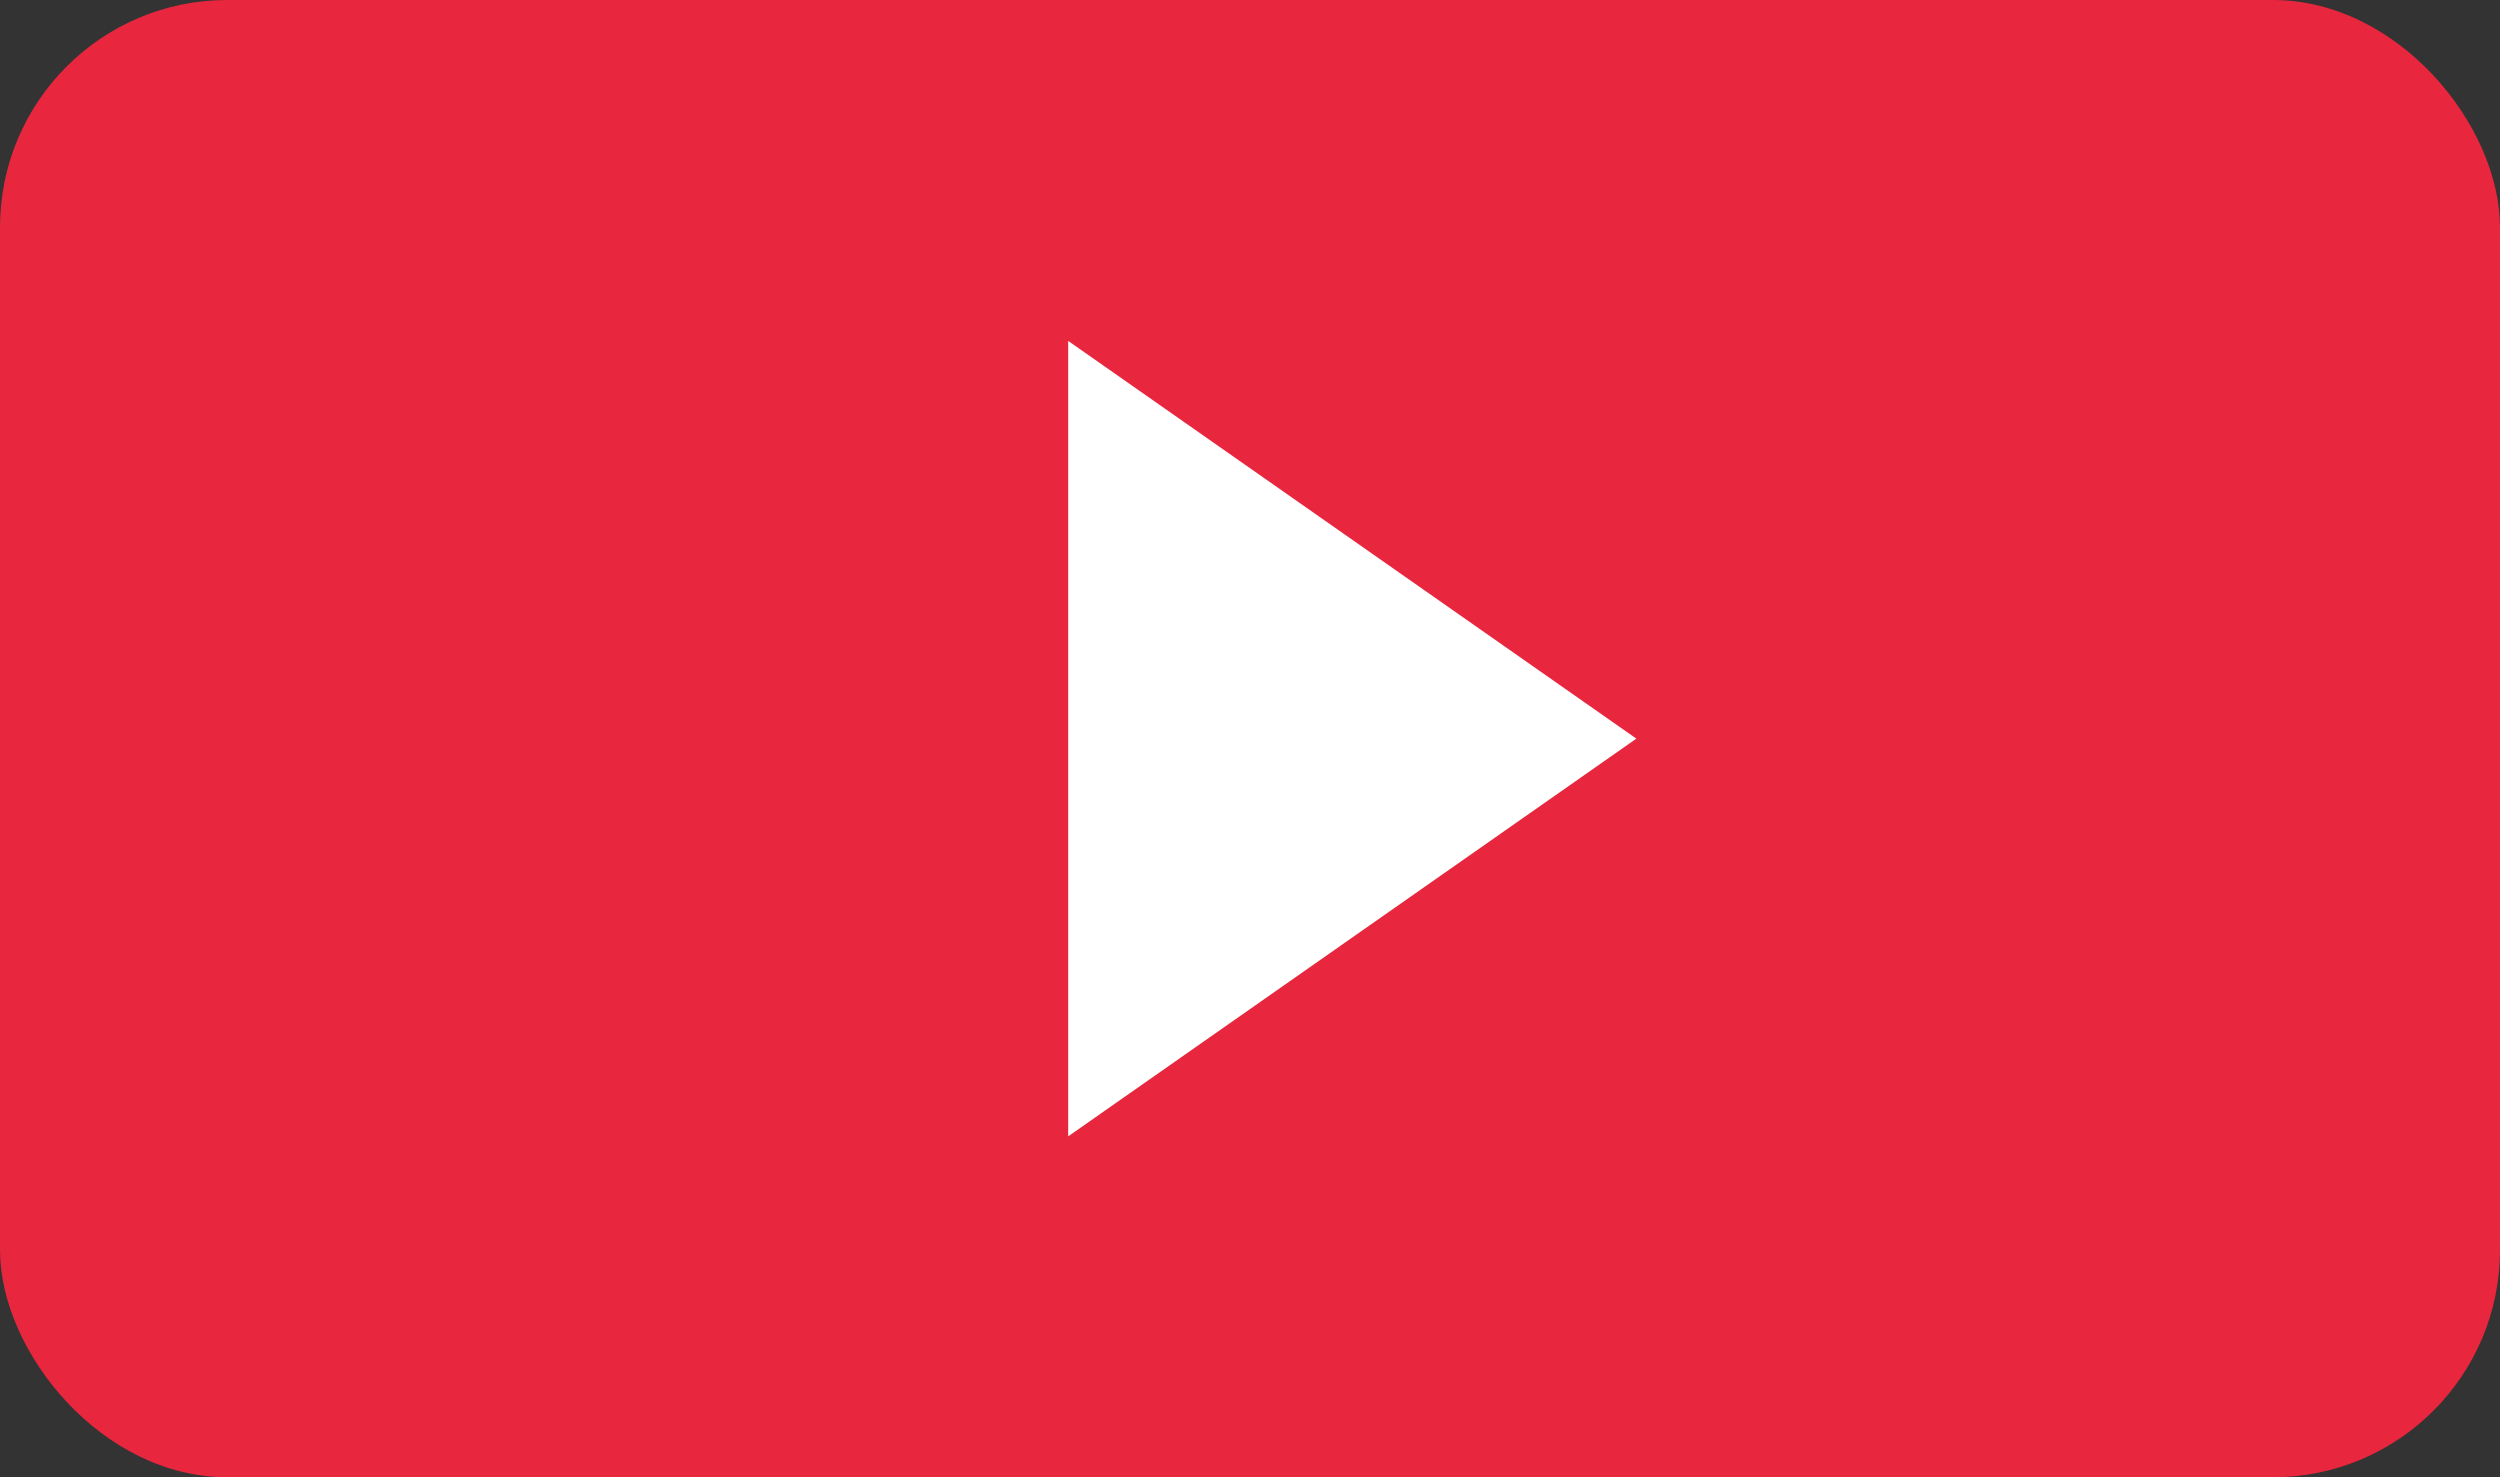 <?xml version="1.0" encoding="UTF-8" standalone="no"?>
<svg width="110px" height="65px" viewBox="0 0 110 65" version="1.1" xmlns="http://www.w3.org/2000/svg" xmlns:xlink="http://www.w3.org/1999/xlink" xmlns:sketch="http://www.bohemiancoding.com/sketch/ns">
    <rect x="0" y="0" width="110" height="65" fill="#333333" stroke="none"/>
    <title>youtube</title>
    <description>Created with Sketch (http://www.bohemiancoding.com/sketch)</description>
    <defs></defs>
    <g id="Page-6" stroke="none" stroke-width="1" fill="none" fill-rule="evenodd" sketch:type="MSPage">
        <g id="youtube-logo" sketch:type="MSLayerGroup">
            <rect id="Rectangle-1" fill="#E8263E" sketch:type="MSShapeGroup" x="0" y="0" width="110" height="65" rx="10"></rect>
            <path d="M47,50 L47,15 L72,32.5 L47,50 Z" id="Triangle-1" fill="#FFFFFF" sketch:type="MSShapeGroup"></path>
        </g>
    </g>
</svg>